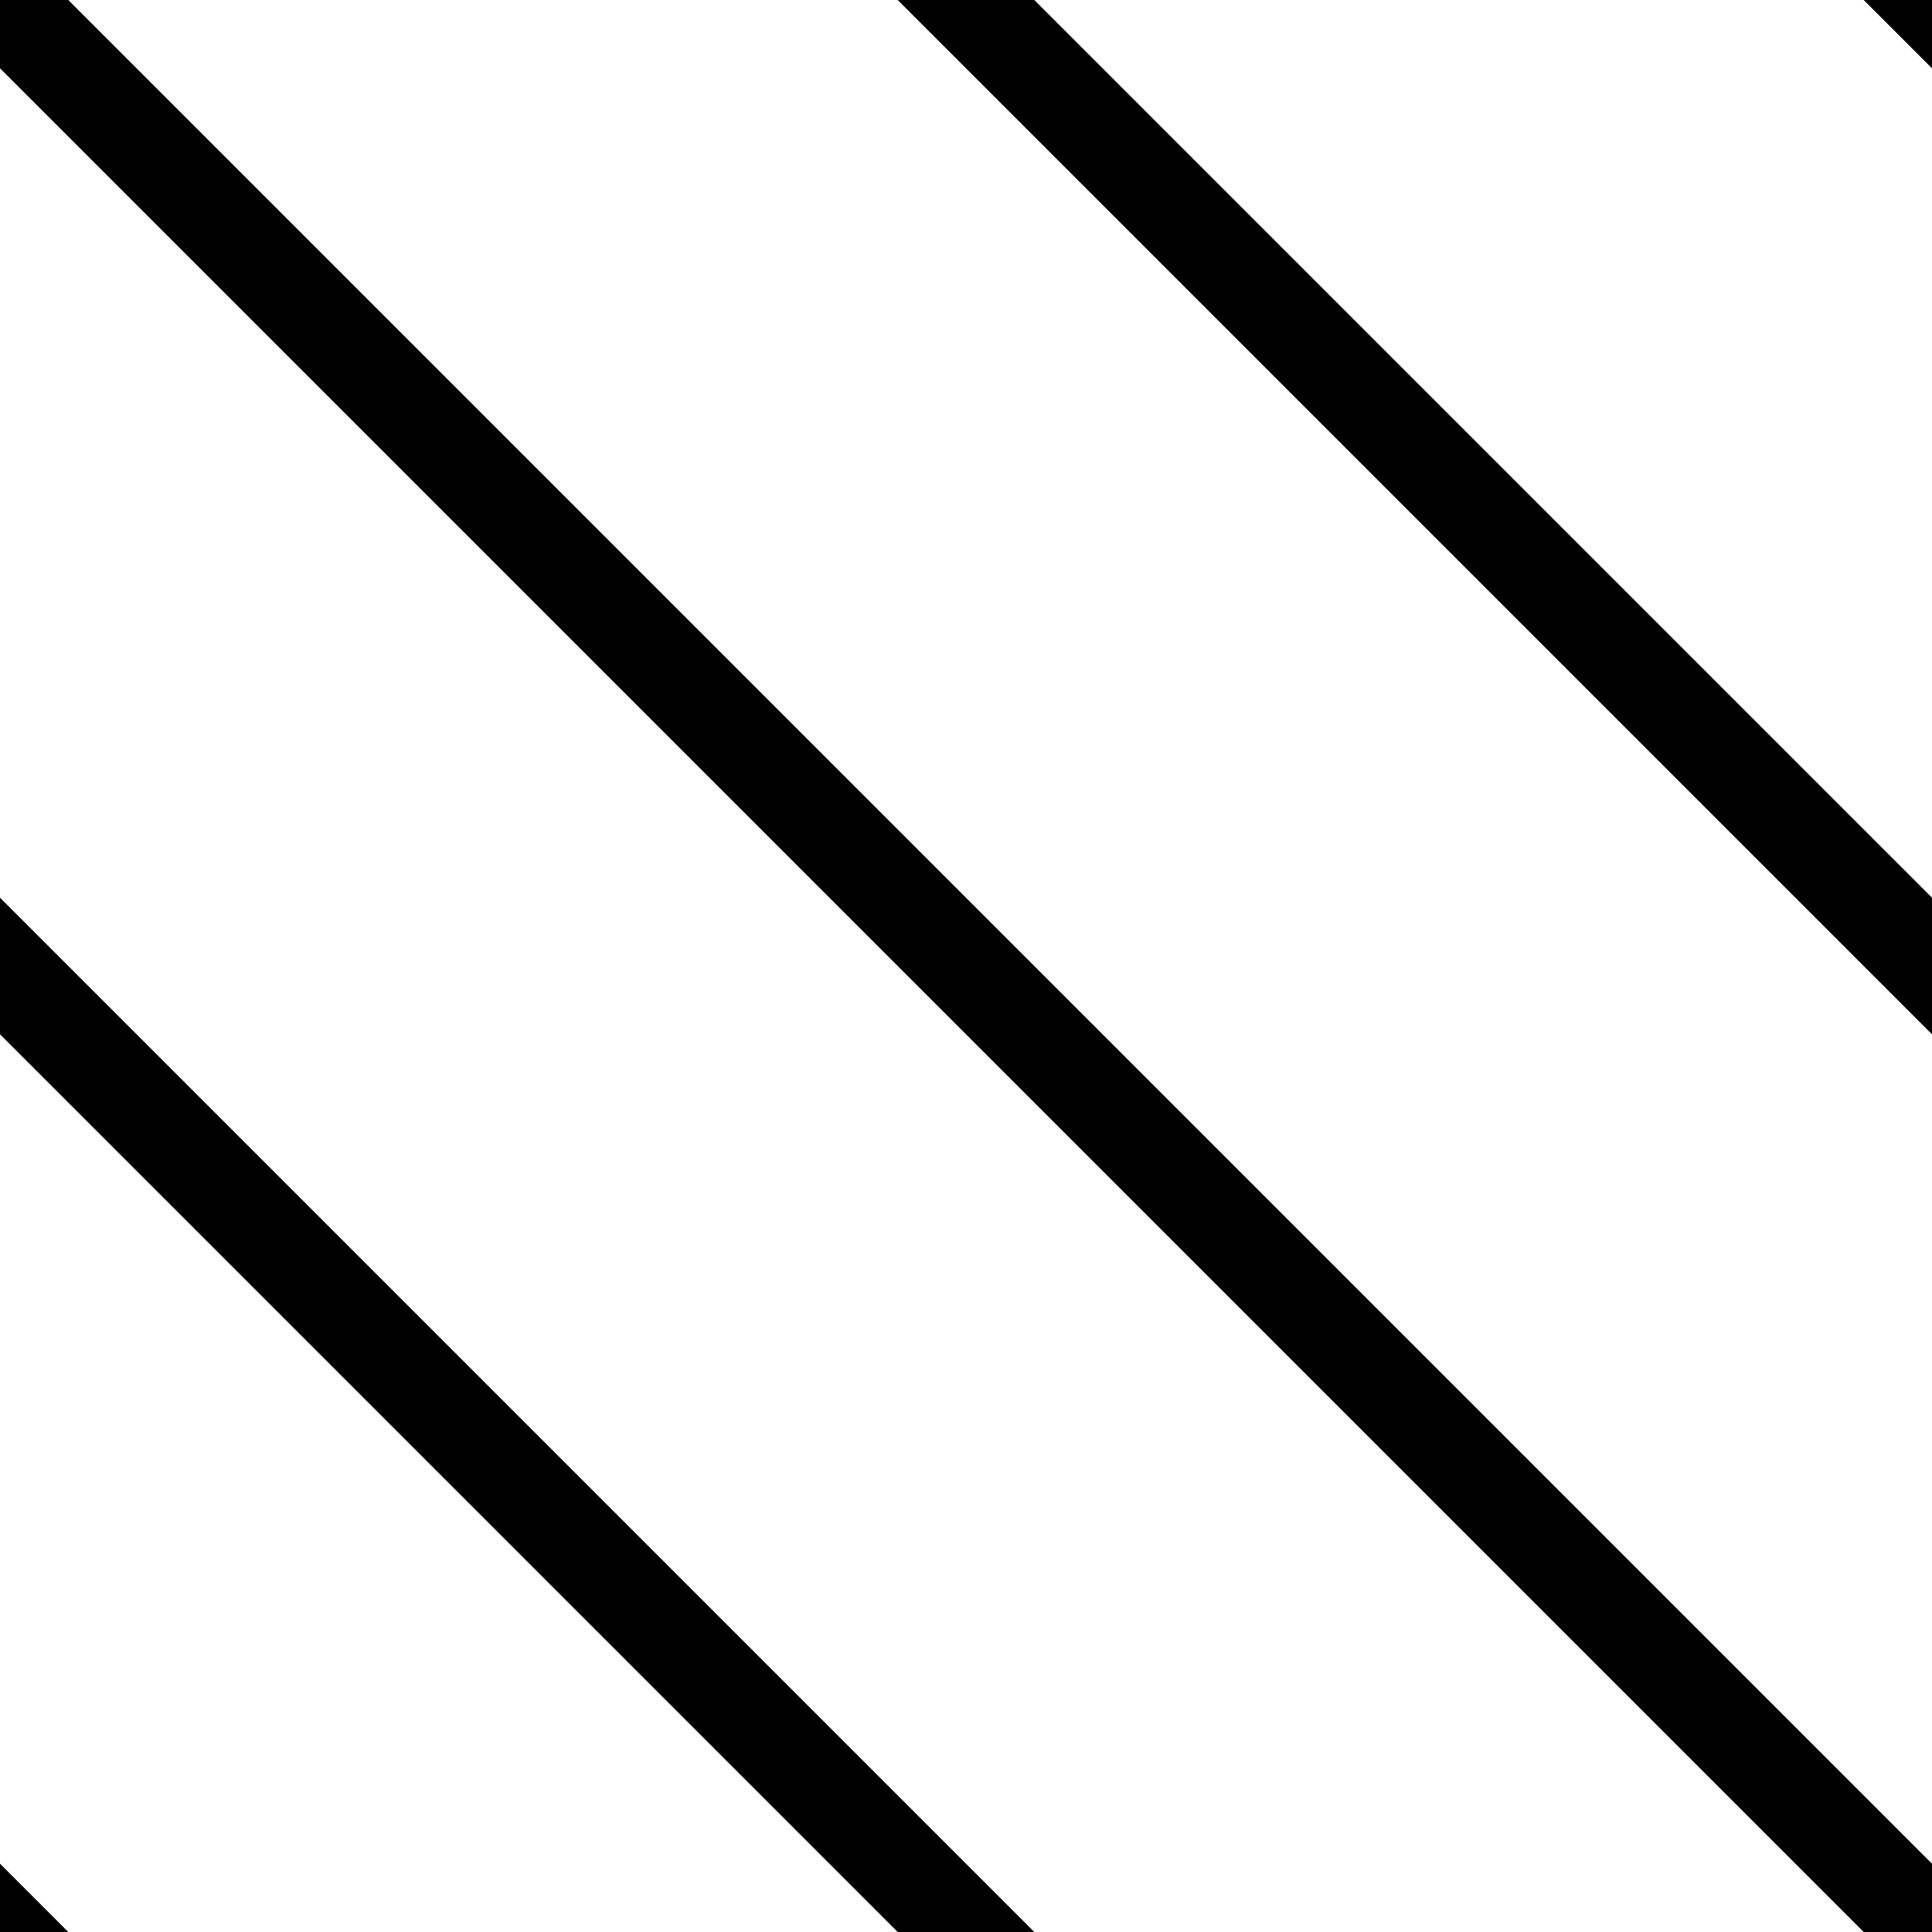 <svg id="Layer_1" xmlns="http://www.w3.org/2000/svg" xmlns:xlink="http://www.w3.org/1999/xlink" viewBox="0 0 20 20"><style>.st1{fill:none;stroke:#000;stroke-miterlimit:10}</style><defs><path id="SVGID_1_" d="M0 0h20v20H0z"/></defs><clipPath id="SVGID_2_"><use xlink:href="#SVGID_1_" overflow="visible"/></clipPath><g clip-path="url(#SVGID_2_)"><path class="st1" d="M-20.5-.5l21 21M-10.5-.5l21 21M-.5-.5l21 21M9.5-.5l21 21M19.5-.5l21 21"/></g></svg>